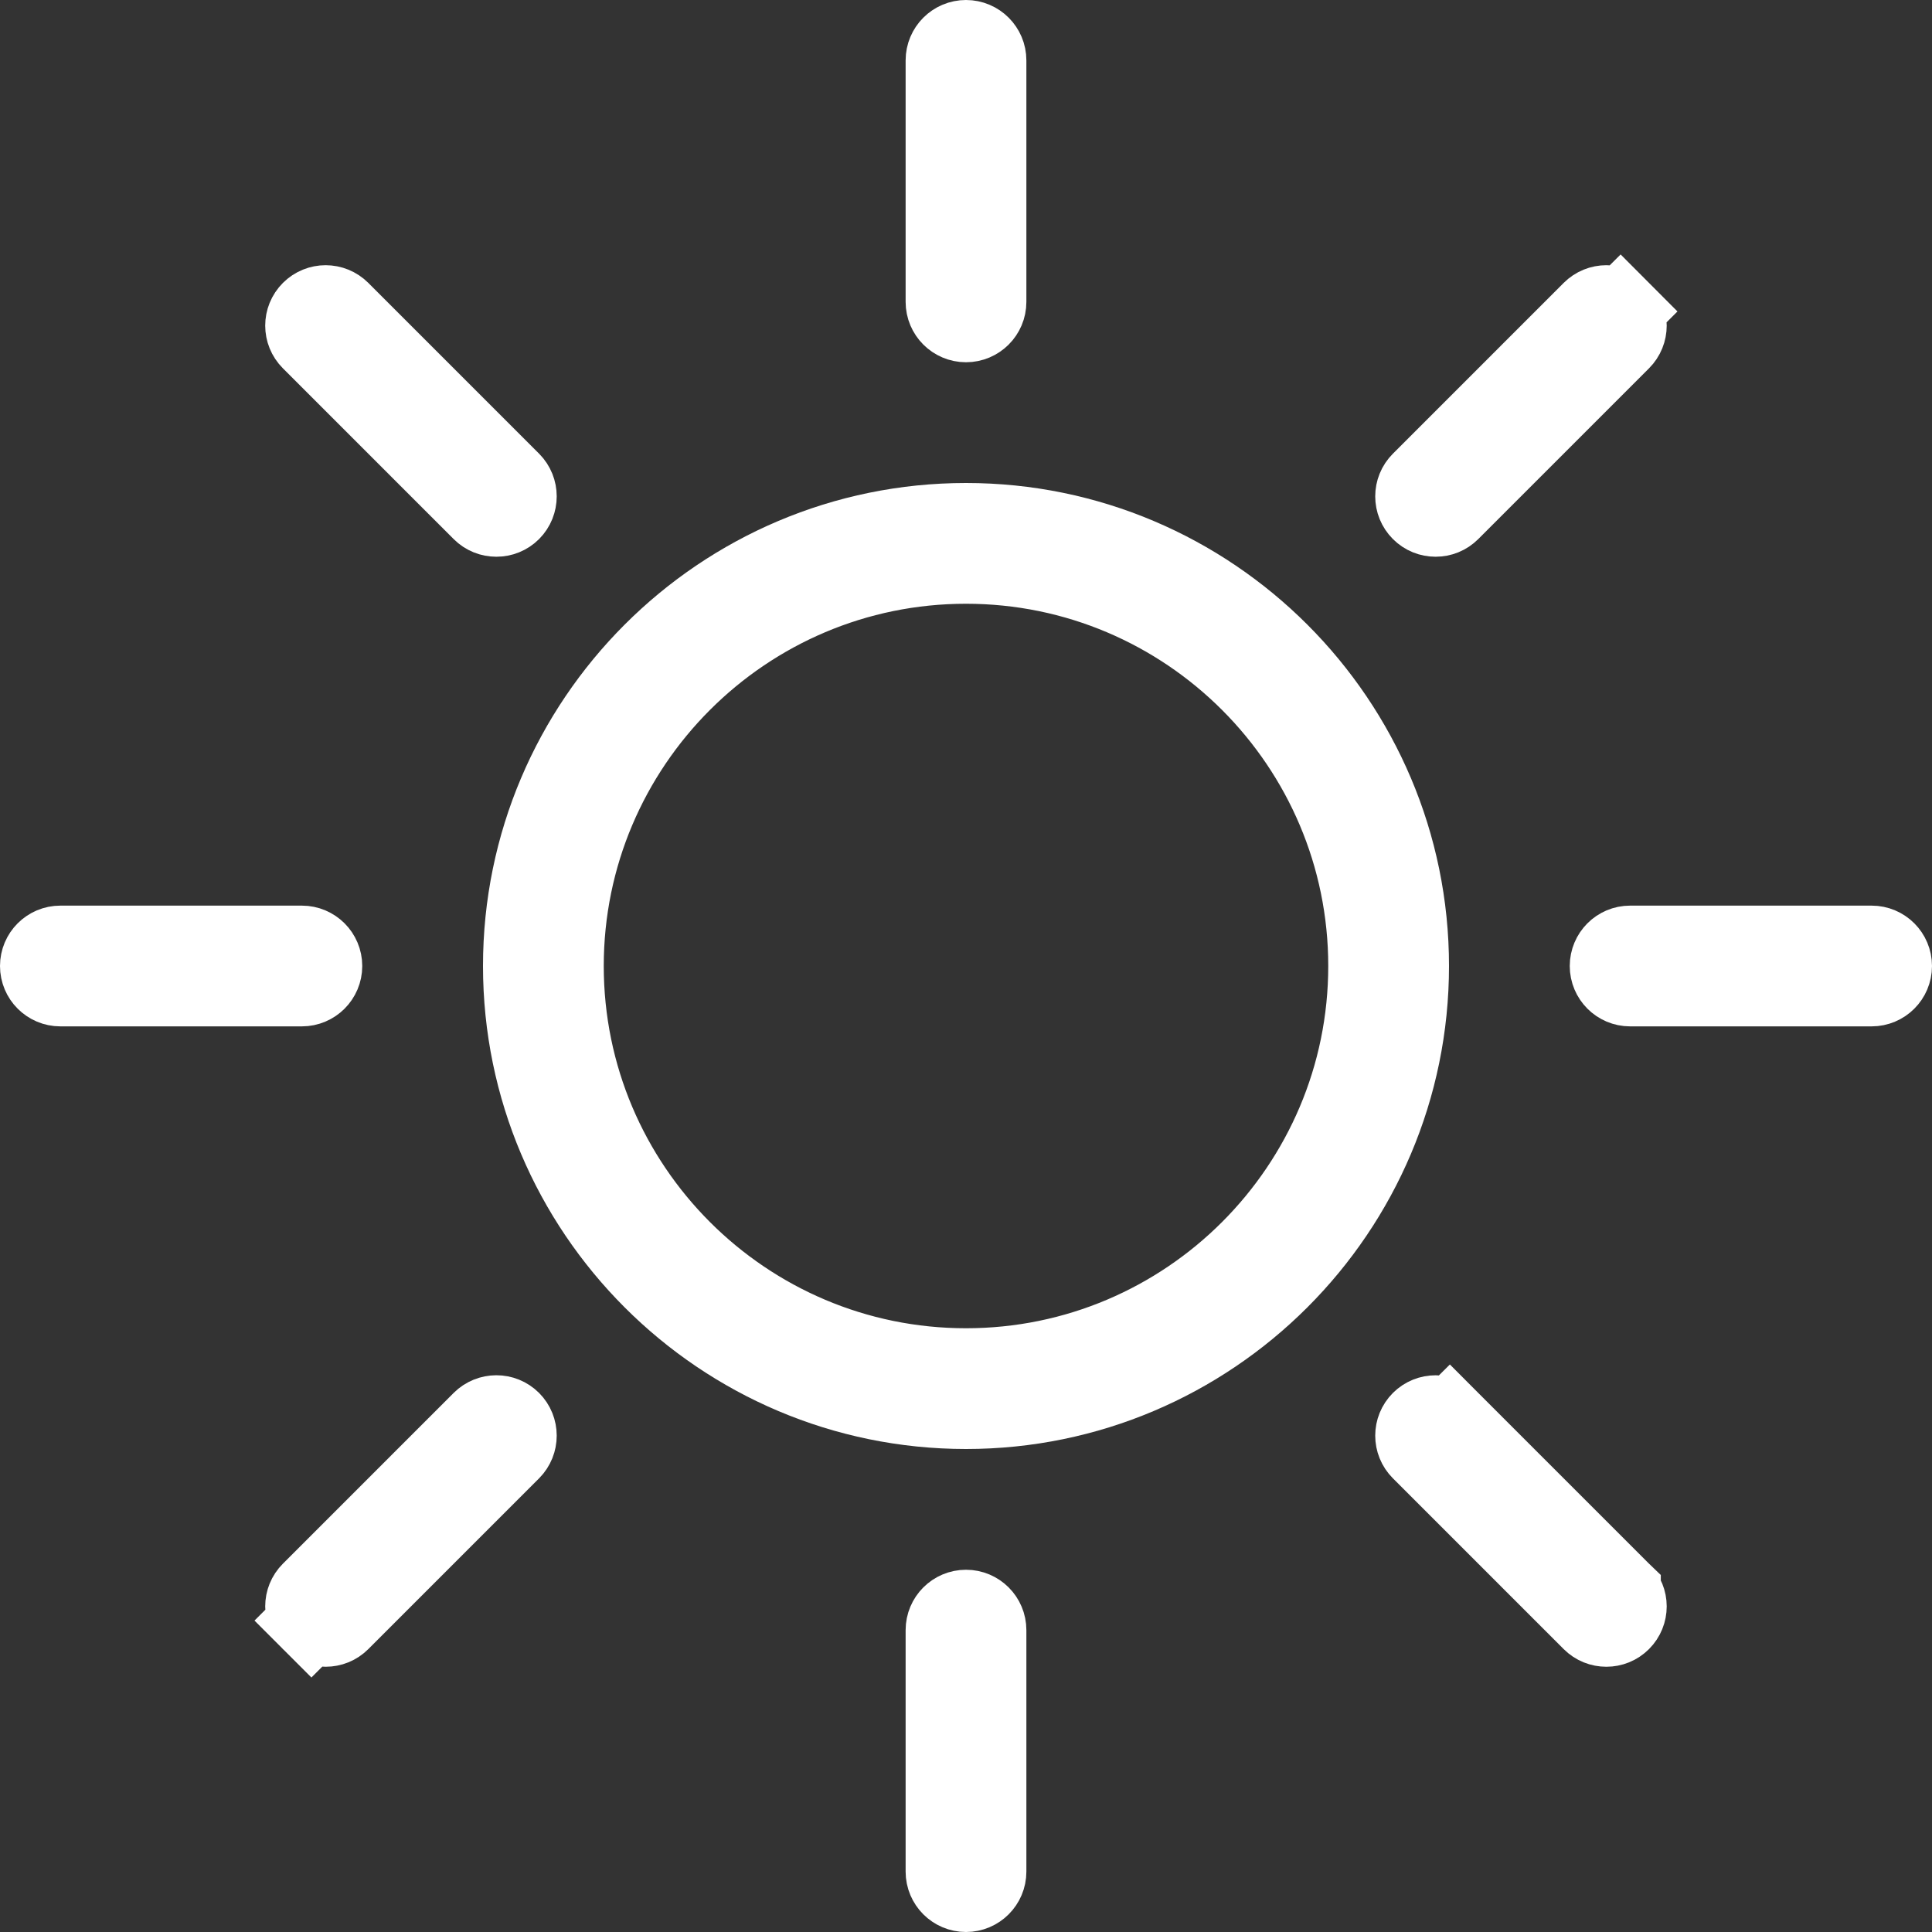 <svg width="24" height="24" viewBox="0 0 24 24" fill="none" xmlns="http://www.w3.org/2000/svg">
<rect x="0" y="0" width="24" height="24" fill="#333333" stroke="none"/>
<path d="M12.25 3.75C12.25 3.888 12.138 4 12 4C11.862 4 11.75 3.888 11.75 3.75V0.75C11.75 0.612 11.862 0.5 12 0.5C12.138 0.5 12.25 0.612 12.25 0.75V3.75Z" fill="white" stroke="white"/>
<path d="M11.75 20.25C11.75 20.112 11.862 20 12 20C12.138 20 12.25 20.112 12.25 20.25V23.25C12.25 23.388 12.138 23.5 12 23.5C11.862 23.5 11.75 23.388 11.75 23.25V20.25Z" fill="white" stroke="white"/>
<path d="M20.25 11.75H23.25C23.388 11.75 23.5 11.862 23.5 12C23.5 12.138 23.388 12.25 23.25 12.25H20.25C20.112 12.25 20 12.138 20 12C20 11.862 20.112 11.75 20.25 11.75Z" fill="white" stroke="white"/>
<path d="M3.75 11.75C3.888 11.75 4 11.862 4 12C4 12.138 3.888 12.25 3.75 12.25H0.75C0.612 12.25 0.5 12.138 0.5 12C0.5 11.862 0.612 11.75 0.75 11.75H3.75Z" fill="white" stroke="white"/>
<path d="M17.657 6.343L17.657 6.343C17.559 6.245 17.559 6.087 17.657 5.989L19.778 3.868C19.876 3.77 20.034 3.77 20.131 3.868L20.485 3.515L20.131 3.868C20.229 3.966 20.229 4.124 20.131 4.222L18.01 6.343C17.961 6.392 17.898 6.416 17.834 6.416C17.769 6.416 17.706 6.392 17.657 6.343Z" fill="white" stroke="white"/>
<path d="M3.868 19.778L5.989 17.657C6.087 17.56 6.245 17.559 6.343 17.657C6.44 17.755 6.44 17.913 6.343 18.011L4.222 20.132C4.173 20.181 4.11 20.205 4.045 20.205C3.98 20.205 3.917 20.181 3.868 20.132L3.515 20.485L3.868 20.132C3.77 20.034 3.77 19.876 3.868 19.778Z" fill="white" stroke="white"/>
<path d="M18.364 17.304L18.01 17.657L18.01 17.657L18.011 17.658L18.012 17.659L18.016 17.663L18.034 17.681L18.101 17.748L18.342 17.989L19.071 18.718L19.8 19.447L20.04 19.687L20.108 19.755L20.125 19.772L20.13 19.777L20.131 19.778L20.131 19.778C20.131 19.778 20.131 19.779 20.131 19.779C20.229 19.876 20.229 20.034 20.131 20.132C20.082 20.181 20.019 20.205 19.955 20.205C19.89 20.205 19.827 20.181 19.778 20.132L17.657 18.011C17.559 17.913 17.559 17.755 17.657 17.657C17.755 17.56 17.913 17.56 18.01 17.657L18.364 17.304Z" fill="white" stroke="white"/>
<path d="M6.166 6.416C6.101 6.416 6.038 6.392 5.989 6.343L3.868 4.222C3.77 4.124 3.77 3.966 3.868 3.868C3.966 3.77 4.124 3.77 4.222 3.868L6.343 5.989C6.44 6.087 6.44 6.245 6.343 6.343C6.294 6.392 6.231 6.416 6.166 6.416Z" fill="white" stroke="white"/>
<path d="M6.5 12C6.5 8.968 8.968 6.5 12 6.5C15.032 6.5 17.5 8.968 17.5 12C17.5 15.032 15.032 17.5 12 17.5C8.968 17.5 6.5 15.032 6.5 12ZM7 12C7 14.758 9.242 17 12 17C14.758 17 17 14.758 17 12C17 9.242 14.758 7 12 7C9.242 7 7 9.242 7 12Z" fill="white" stroke="white"/>
</svg>
